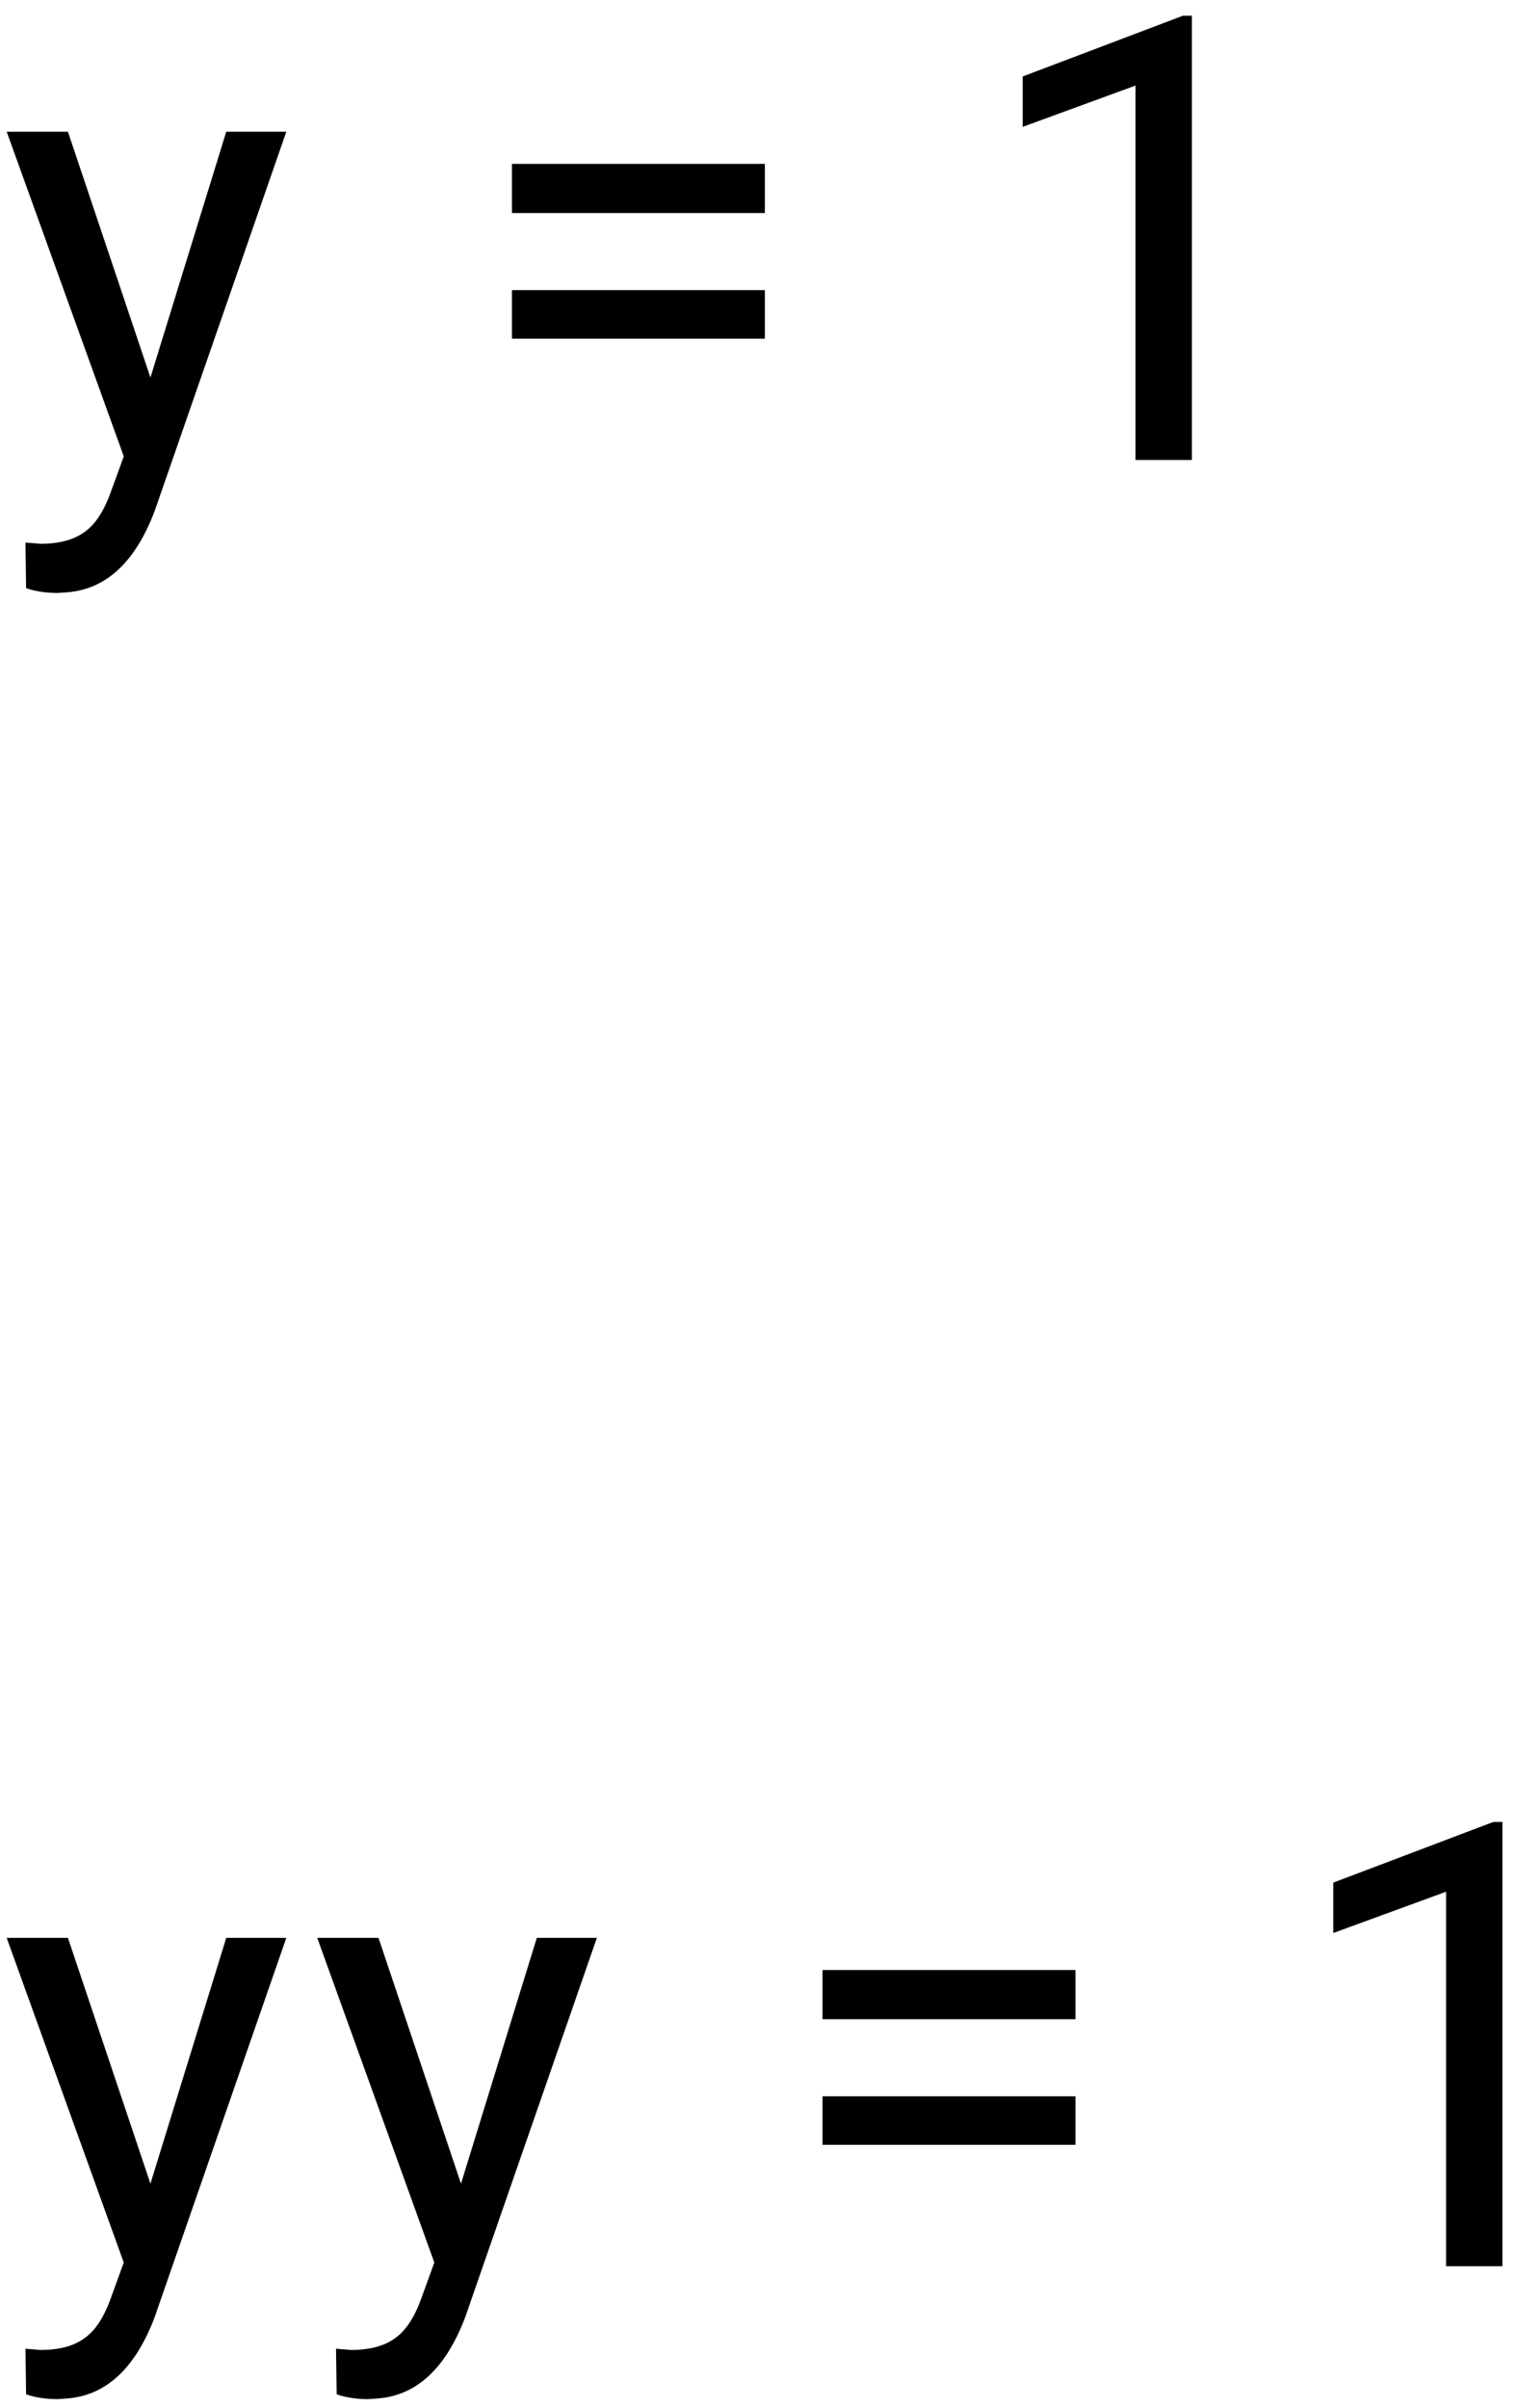 <?xml version="1.0" encoding="UTF-8"?>
<svg xmlns="http://www.w3.org/2000/svg" xmlns:xlink="http://www.w3.org/1999/xlink" width="39pt" height="62pt" viewBox="0 0 39 62" version="1.1">
<defs>
<g>
<symbol overflow="visible" id="glyph0-0">
<path style="stroke:none;" d="M 0.781 0 L 0.781 -11.375 L 6.312 -11.375 L 6.312 0 Z M 1.516 -10.953 L 3.531 -6.219 L 5.547 -10.953 Z M 3.75 -5.688 L 5.891 -0.656 L 5.891 -10.719 Z M 1.203 -10.625 L 1.203 -0.75 L 3.297 -5.688 Z M 1.516 -0.422 L 5.547 -0.422 L 3.531 -5.156 Z M 1.516 -0.422 "/>
</symbol>
<symbol overflow="visible" id="glyph0-1">
<path style="stroke:none;" d="M 3.984 1.312 C 3.484 2.633 2.727 3.332 1.719 3.406 L 1.484 3.422 C 1.172 3.422 0.898 3.379 0.672 3.297 L 0.656 2.125 L 1.047 2.156 C 1.535 2.156 1.914 2.051 2.188 1.844 C 2.469 1.645 2.695 1.285 2.875 0.766 L 3.188 -0.094 L 0.172 -8.453 L 1.75 -8.453 L 3.875 -2.125 L 5.828 -8.453 L 7.375 -8.453 Z M 3.984 1.312 "/>
</symbol>
<symbol overflow="visible" id="glyph0-2">
<path style="stroke:none;" d=""/>
</symbol>
<symbol overflow="visible" id="glyph0-3">
<path style="stroke:none;" d="M 7.703 -7.625 L 7.703 -6.359 L 1.188 -6.359 L 1.188 -7.625 Z M 7.703 -4.375 L 7.703 -3.125 L 1.188 -3.125 L 1.188 -4.375 Z M 7.703 -4.375 "/>
</symbol>
<symbol overflow="visible" id="glyph0-4">
<path style="stroke:none;" d="M 5.703 -11.438 L 5.703 0 L 4.25 0 L 4.25 -9.641 L 1.344 -8.578 L 1.344 -9.875 L 5.469 -11.438 Z M 5.703 -11.438 "/>
</symbol>
</g>
</defs>
<g id="surface194">
<g style="fill:rgb(0%,0%,0%);fill-opacity:1;">
  <use xlink:href="#glyph0-1" x="0" y="11.844"/>
  <use xlink:href="#glyph0-2" x="8" y="11.844"/>
  <use xlink:href="#glyph0-3" x="12" y="11.844"/>
  <use xlink:href="#glyph0-2" x="21" y="11.844"/>
  <use xlink:href="#glyph0-4" x="25" y="11.844"/>
</g>
<g style="fill:rgb(0%,0%,0%);fill-opacity:1;">
  <use xlink:href="#glyph0-1" x="0" y="58.344"/>
  <use xlink:href="#glyph0-1" x="8" y="58.344"/>
  <use xlink:href="#glyph0-2" x="16" y="58.344"/>
  <use xlink:href="#glyph0-3" x="20" y="58.344"/>
  <use xlink:href="#glyph0-2" x="29" y="58.344"/>
  <use xlink:href="#glyph0-4" x="33" y="58.344"/>
</g>
</g>
</svg>
